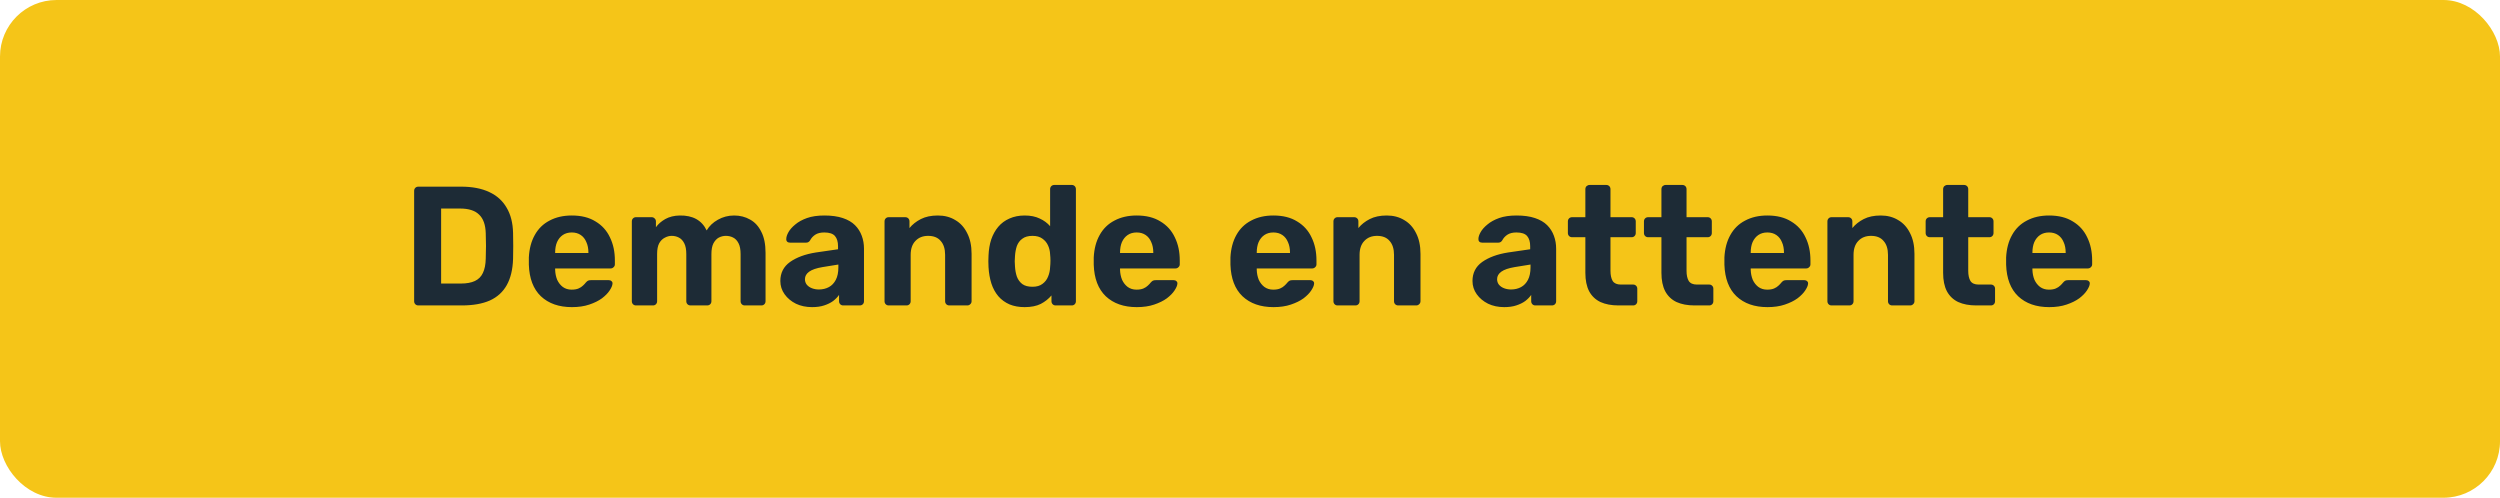 <svg width="221" height="44" viewBox="0 0 221 44" fill="none" xmlns="http://www.w3.org/2000/svg">
  <rect width="221" height="44" rx="5" fill="#F5C518"/>
  <path d="M36.985 27C36.875 27 36.785 26.965 36.715 26.895C36.645 26.825 36.61 26.735 36.61 26.625V16.875C36.61 16.765 36.645 16.675 36.715 16.605C36.785 16.535 36.875 16.5 36.985 16.5H40.75C41.75 16.5 42.585 16.66 43.255 16.98C43.925 17.29 44.435 17.75 44.785 18.36C45.145 18.96 45.335 19.705 45.355 20.595C45.365 21.035 45.37 21.42 45.37 21.75C45.37 22.08 45.365 22.46 45.355 22.89C45.325 23.82 45.14 24.59 44.8 25.2C44.46 25.81 43.96 26.265 43.3 26.565C42.64 26.855 41.815 27 40.825 27H36.985ZM38.995 25.065H40.75C41.25 25.065 41.66 24.99 41.98 24.84C42.3 24.69 42.535 24.455 42.685 24.135C42.845 23.805 42.93 23.38 42.94 22.86C42.95 22.57 42.955 22.31 42.955 22.08C42.965 21.85 42.965 21.62 42.955 21.39C42.955 21.16 42.95 20.905 42.94 20.625C42.92 19.875 42.725 19.325 42.355 18.975C41.995 18.615 41.435 18.435 40.675 18.435H38.995V25.065ZM50.56 27.15C49.41 27.15 48.495 26.83 47.815 26.19C47.145 25.55 46.79 24.62 46.75 23.4C46.75 23.32 46.75 23.215 46.75 23.085C46.75 22.945 46.75 22.835 46.75 22.755C46.79 21.985 46.965 21.325 47.275 20.775C47.585 20.215 48.02 19.79 48.58 19.5C49.14 19.2 49.795 19.05 50.545 19.05C51.385 19.05 52.085 19.225 52.645 19.575C53.215 19.915 53.64 20.385 53.92 20.985C54.21 21.575 54.355 22.255 54.355 23.025V23.37C54.355 23.47 54.315 23.555 54.235 23.625C54.165 23.695 54.08 23.73 53.98 23.73H49.075C49.075 23.74 49.075 23.76 49.075 23.79C49.075 23.81 49.075 23.83 49.075 23.85C49.085 24.17 49.145 24.465 49.255 24.735C49.375 24.995 49.54 25.205 49.75 25.365C49.97 25.525 50.23 25.605 50.53 25.605C50.78 25.605 50.985 25.57 51.145 25.5C51.305 25.43 51.435 25.345 51.535 25.245C51.645 25.145 51.725 25.06 51.775 24.99C51.865 24.89 51.935 24.83 51.985 24.81C52.045 24.78 52.135 24.765 52.255 24.765H53.815C53.915 24.765 53.995 24.795 54.055 24.855C54.125 24.905 54.155 24.98 54.145 25.08C54.135 25.24 54.05 25.44 53.89 25.68C53.74 25.91 53.515 26.14 53.215 26.37C52.915 26.59 52.54 26.775 52.09 26.925C51.65 27.075 51.14 27.15 50.56 27.15ZM49.075 22.365H52.015V22.335C52.015 21.975 51.955 21.665 51.835 21.405C51.725 21.135 51.56 20.925 51.34 20.775C51.12 20.625 50.855 20.55 50.545 20.55C50.235 20.55 49.97 20.625 49.75 20.775C49.53 20.925 49.36 21.135 49.24 21.405C49.13 21.665 49.075 21.975 49.075 22.335V22.365ZM56.214 27C56.114 27 56.029 26.965 55.959 26.895C55.889 26.825 55.854 26.735 55.854 26.625V19.575C55.854 19.465 55.889 19.375 55.959 19.305C56.029 19.235 56.114 19.2 56.214 19.2H57.609C57.709 19.2 57.794 19.235 57.864 19.305C57.944 19.375 57.984 19.465 57.984 19.575V20.085C58.184 19.805 58.459 19.565 58.809 19.365C59.169 19.165 59.594 19.06 60.084 19.05C61.244 19.03 62.039 19.47 62.469 20.37C62.699 19.98 63.029 19.665 63.459 19.425C63.899 19.175 64.379 19.05 64.899 19.05C65.419 19.05 65.889 19.17 66.309 19.41C66.729 19.64 67.059 20 67.299 20.49C67.549 20.97 67.674 21.59 67.674 22.35V26.625C67.674 26.735 67.639 26.825 67.569 26.895C67.499 26.965 67.414 27 67.314 27H65.829C65.729 27 65.644 26.965 65.574 26.895C65.504 26.825 65.469 26.735 65.469 26.625V22.47C65.469 22.06 65.409 21.74 65.289 21.51C65.169 21.27 65.009 21.1 64.809 21C64.619 20.9 64.404 20.85 64.164 20.85C63.954 20.85 63.749 20.9 63.549 21C63.359 21.1 63.199 21.27 63.069 21.51C62.949 21.74 62.889 22.06 62.889 22.47V26.625C62.889 26.735 62.854 26.825 62.784 26.895C62.714 26.965 62.624 27 62.514 27H61.044C60.934 27 60.844 26.965 60.774 26.895C60.704 26.825 60.669 26.735 60.669 26.625V22.47C60.669 22.06 60.609 21.74 60.489 21.51C60.369 21.27 60.209 21.1 60.009 21C59.819 20.9 59.609 20.85 59.379 20.85C59.169 20.85 58.964 20.905 58.764 21.015C58.564 21.115 58.399 21.28 58.269 21.51C58.149 21.74 58.089 22.055 58.089 22.455V26.625C58.089 26.735 58.054 26.825 57.984 26.895C57.914 26.965 57.829 27 57.729 27H56.214ZM71.787 27.15C71.257 27.15 70.782 27.05 70.362 26.85C69.942 26.64 69.607 26.36 69.357 26.01C69.107 25.66 68.982 25.27 68.982 24.84C68.982 24.13 69.267 23.57 69.837 23.16C70.417 22.75 71.177 22.47 72.117 22.32L74.082 22.035V21.765C74.082 21.375 73.992 21.075 73.812 20.865C73.632 20.655 73.317 20.55 72.867 20.55C72.537 20.55 72.272 20.615 72.072 20.745C71.872 20.875 71.717 21.045 71.607 21.255C71.527 21.385 71.412 21.45 71.262 21.45H69.837C69.727 21.45 69.642 21.42 69.582 21.36C69.522 21.29 69.497 21.21 69.507 21.12C69.507 20.95 69.572 20.75 69.702 20.52C69.832 20.29 70.032 20.065 70.302 19.845C70.572 19.615 70.917 19.425 71.337 19.275C71.757 19.125 72.272 19.05 72.882 19.05C73.512 19.05 74.052 19.125 74.502 19.275C74.952 19.425 75.312 19.635 75.582 19.905C75.852 20.175 76.052 20.49 76.182 20.85C76.312 21.2 76.377 21.58 76.377 21.99V26.625C76.377 26.735 76.342 26.825 76.272 26.895C76.202 26.965 76.112 27 76.002 27H74.532C74.432 27 74.347 26.965 74.277 26.895C74.207 26.825 74.172 26.735 74.172 26.625V26.07C74.042 26.26 73.867 26.44 73.647 26.61C73.427 26.77 73.162 26.9 72.852 27C72.552 27.1 72.197 27.15 71.787 27.15ZM72.387 25.59C72.717 25.59 73.012 25.52 73.272 25.38C73.532 25.24 73.737 25.025 73.887 24.735C74.037 24.445 74.112 24.08 74.112 23.64V23.385L72.717 23.61C72.177 23.7 71.782 23.835 71.532 24.015C71.282 24.195 71.157 24.415 71.157 24.675C71.157 24.865 71.212 25.03 71.322 25.17C71.442 25.31 71.597 25.415 71.787 25.485C71.977 25.555 72.177 25.59 72.387 25.59ZM78.553 27C78.453 27 78.368 26.965 78.298 26.895C78.228 26.825 78.193 26.735 78.193 26.625V19.575C78.193 19.465 78.228 19.375 78.298 19.305C78.368 19.235 78.453 19.2 78.553 19.2H80.023C80.133 19.2 80.223 19.235 80.293 19.305C80.363 19.375 80.398 19.465 80.398 19.575V20.16C80.658 19.84 80.993 19.575 81.403 19.365C81.813 19.155 82.313 19.05 82.903 19.05C83.493 19.05 84.008 19.185 84.448 19.455C84.898 19.715 85.248 20.1 85.498 20.61C85.758 21.11 85.888 21.72 85.888 22.44V26.625C85.888 26.735 85.848 26.825 85.768 26.895C85.698 26.965 85.613 27 85.513 27H83.923C83.813 27 83.723 26.965 83.653 26.895C83.583 26.825 83.548 26.735 83.548 26.625V22.53C83.548 22 83.418 21.59 83.158 21.3C82.908 21 82.538 20.85 82.048 20.85C81.578 20.85 81.203 21 80.923 21.3C80.643 21.59 80.503 22 80.503 22.53V26.625C80.503 26.735 80.468 26.825 80.398 26.895C80.328 26.965 80.243 27 80.143 27H78.553ZM90.58 27.15C90.08 27.15 89.635 27.07 89.245 26.91C88.855 26.74 88.525 26.5 88.255 26.19C87.985 25.87 87.78 25.495 87.64 25.065C87.5 24.625 87.415 24.14 87.385 23.61C87.375 23.42 87.37 23.25 87.37 23.1C87.37 22.94 87.375 22.77 87.385 22.59C87.405 22.07 87.485 21.595 87.625 21.165C87.775 20.735 87.98 20.365 88.24 20.055C88.51 19.735 88.84 19.49 89.23 19.32C89.63 19.14 90.08 19.05 90.58 19.05C91.1 19.05 91.545 19.14 91.915 19.32C92.285 19.49 92.59 19.715 92.83 19.995V16.725C92.83 16.615 92.865 16.525 92.935 16.455C93.005 16.385 93.095 16.35 93.205 16.35H94.75C94.85 16.35 94.935 16.385 95.005 16.455C95.075 16.525 95.11 16.615 95.11 16.725V26.625C95.11 26.735 95.075 26.825 95.005 26.895C94.935 26.965 94.85 27 94.75 27H93.31C93.21 27 93.125 26.965 93.055 26.895C92.985 26.825 92.95 26.735 92.95 26.625V26.115C92.7 26.415 92.385 26.665 92.005 26.865C91.625 27.055 91.15 27.15 90.58 27.15ZM91.27 25.35C91.64 25.35 91.935 25.265 92.155 25.095C92.385 24.925 92.55 24.71 92.65 24.45C92.76 24.19 92.82 23.91 92.83 23.61C92.85 23.42 92.86 23.23 92.86 23.04C92.86 22.85 92.85 22.665 92.83 22.485C92.82 22.205 92.76 21.945 92.65 21.705C92.54 21.455 92.37 21.25 92.14 21.09C91.92 20.93 91.63 20.85 91.27 20.85C90.89 20.85 90.59 20.935 90.37 21.105C90.15 21.265 89.99 21.48 89.89 21.75C89.8 22.02 89.745 22.315 89.725 22.635C89.695 22.945 89.695 23.255 89.725 23.565C89.745 23.885 89.8 24.18 89.89 24.45C89.99 24.72 90.15 24.94 90.37 25.11C90.59 25.27 90.89 25.35 91.27 25.35ZM100.496 27.15C99.346 27.15 98.431 26.83 97.751 26.19C97.081 25.55 96.726 24.62 96.686 23.4C96.686 23.32 96.686 23.215 96.686 23.085C96.686 22.945 96.686 22.835 96.686 22.755C96.726 21.985 96.901 21.325 97.211 20.775C97.521 20.215 97.956 19.79 98.516 19.5C99.076 19.2 99.731 19.05 100.481 19.05C101.321 19.05 102.021 19.225 102.581 19.575C103.151 19.915 103.576 20.385 103.856 20.985C104.146 21.575 104.291 22.255 104.291 23.025V23.37C104.291 23.47 104.251 23.555 104.171 23.625C104.101 23.695 104.016 23.73 103.916 23.73H99.011C99.011 23.74 99.011 23.76 99.011 23.79C99.011 23.81 99.011 23.83 99.011 23.85C99.021 24.17 99.081 24.465 99.191 24.735C99.311 24.995 99.476 25.205 99.686 25.365C99.906 25.525 100.166 25.605 100.466 25.605C100.716 25.605 100.921 25.57 101.081 25.5C101.241 25.43 101.371 25.345 101.471 25.245C101.581 25.145 101.661 25.06 101.711 24.99C101.801 24.89 101.871 24.83 101.921 24.81C101.981 24.78 102.071 24.765 102.191 24.765H103.751C103.851 24.765 103.931 24.795 103.991 24.855C104.061 24.905 104.091 24.98 104.081 25.08C104.071 25.24 103.986 25.44 103.826 25.68C103.676 25.91 103.451 26.14 103.151 26.37C102.851 26.59 102.476 26.775 102.026 26.925C101.586 27.075 101.076 27.15 100.496 27.15ZM99.011 22.365H101.951V22.335C101.951 21.975 101.891 21.665 101.771 21.405C101.661 21.135 101.496 20.925 101.276 20.775C101.056 20.625 100.791 20.55 100.481 20.55C100.171 20.55 99.906 20.625 99.686 20.775C99.466 20.925 99.296 21.135 99.176 21.405C99.066 21.665 99.011 21.975 99.011 22.335V22.365ZM112.581 27.15C111.431 27.15 110.516 26.83 109.836 26.19C109.166 25.55 108.811 24.62 108.771 23.4C108.771 23.32 108.771 23.215 108.771 23.085C108.771 22.945 108.771 22.835 108.771 22.755C108.811 21.985 108.986 21.325 109.296 20.775C109.606 20.215 110.041 19.79 110.601 19.5C111.161 19.2 111.816 19.05 112.566 19.05C113.406 19.05 114.106 19.225 114.666 19.575C115.236 19.915 115.661 20.385 115.941 20.985C116.231 21.575 116.376 22.255 116.376 23.025V23.37C116.376 23.47 116.336 23.555 116.256 23.625C116.186 23.695 116.101 23.73 116.001 23.73H111.096C111.096 23.74 111.096 23.76 111.096 23.79C111.096 23.81 111.096 23.83 111.096 23.85C111.106 24.17 111.166 24.465 111.276 24.735C111.396 24.995 111.561 25.205 111.771 25.365C111.991 25.525 112.251 25.605 112.551 25.605C112.801 25.605 113.006 25.57 113.166 25.5C113.326 25.43 113.456 25.345 113.556 25.245C113.666 25.145 113.746 25.06 113.796 24.99C113.886 24.89 113.956 24.83 114.006 24.81C114.066 24.78 114.156 24.765 114.276 24.765H115.836C115.936 24.765 116.016 24.795 116.076 24.855C116.146 24.905 116.176 24.98 116.166 25.08C116.156 25.24 116.071 25.44 115.911 25.68C115.761 25.91 115.536 26.14 115.236 26.37C114.936 26.59 114.561 26.775 114.111 26.925C113.671 27.075 113.161 27.15 112.581 27.15ZM111.096 22.365H114.036V22.335C114.036 21.975 113.976 21.665 113.856 21.405C113.746 21.135 113.581 20.925 113.361 20.775C113.141 20.625 112.876 20.55 112.566 20.55C112.256 20.55 111.991 20.625 111.771 20.775C111.551 20.925 111.381 21.135 111.261 21.405C111.151 21.665 111.096 21.975 111.096 22.335V22.365ZM118.236 27C118.136 27 118.051 26.965 117.981 26.895C117.911 26.825 117.876 26.735 117.876 26.625V19.575C117.876 19.465 117.911 19.375 117.981 19.305C118.051 19.235 118.136 19.2 118.236 19.2H119.706C119.816 19.2 119.906 19.235 119.976 19.305C120.046 19.375 120.081 19.465 120.081 19.575V20.16C120.341 19.84 120.676 19.575 121.086 19.365C121.496 19.155 121.996 19.05 122.586 19.05C123.176 19.05 123.691 19.185 124.131 19.455C124.581 19.715 124.931 20.1 125.181 20.61C125.441 21.11 125.571 21.72 125.571 22.44V26.625C125.571 26.735 125.531 26.825 125.451 26.895C125.381 26.965 125.296 27 125.196 27H123.606C123.496 27 123.406 26.965 123.336 26.895C123.266 26.825 123.231 26.735 123.231 26.625V22.53C123.231 22 123.101 21.59 122.841 21.3C122.591 21 122.221 20.85 121.731 20.85C121.261 20.85 120.886 21 120.606 21.3C120.326 21.59 120.186 22 120.186 22.53V26.625C120.186 26.735 120.151 26.825 120.081 26.895C120.011 26.965 119.926 27 119.826 27H118.236ZM132.973 27.15C132.443 27.15 131.968 27.05 131.548 26.85C131.128 26.64 130.793 26.36 130.543 26.01C130.293 25.66 130.168 25.27 130.168 24.84C130.168 24.13 130.453 23.57 131.023 23.16C131.603 22.75 132.363 22.47 133.303 22.32L135.268 22.035V21.765C135.268 21.375 135.178 21.075 134.998 20.865C134.818 20.655 134.503 20.55 134.053 20.55C133.723 20.55 133.458 20.615 133.258 20.745C133.058 20.875 132.903 21.045 132.793 21.255C132.713 21.385 132.598 21.45 132.448 21.45H131.023C130.913 21.45 130.828 21.42 130.768 21.36C130.708 21.29 130.683 21.21 130.693 21.12C130.693 20.95 130.758 20.75 130.888 20.52C131.018 20.29 131.218 20.065 131.488 19.845C131.758 19.615 132.103 19.425 132.523 19.275C132.943 19.125 133.458 19.05 134.068 19.05C134.698 19.05 135.238 19.125 135.688 19.275C136.138 19.425 136.498 19.635 136.768 19.905C137.038 20.175 137.238 20.49 137.368 20.85C137.498 21.2 137.563 21.58 137.563 21.99V26.625C137.563 26.735 137.528 26.825 137.458 26.895C137.388 26.965 137.298 27 137.188 27H135.718C135.618 27 135.533 26.965 135.463 26.895C135.393 26.825 135.358 26.735 135.358 26.625V26.07C135.228 26.26 135.053 26.44 134.833 26.61C134.613 26.77 134.348 26.9 134.038 27C133.738 27.1 133.383 27.15 132.973 27.15ZM133.573 25.59C133.903 25.59 134.198 25.52 134.458 25.38C134.718 25.24 134.923 25.025 135.073 24.735C135.223 24.445 135.298 24.08 135.298 23.64V23.385L133.903 23.61C133.363 23.7 132.968 23.835 132.718 24.015C132.468 24.195 132.343 24.415 132.343 24.675C132.343 24.865 132.398 25.03 132.508 25.17C132.628 25.31 132.783 25.415 132.973 25.485C133.163 25.555 133.363 25.59 133.573 25.59ZM143.071 27C142.451 27 141.921 26.9 141.481 26.7C141.041 26.49 140.706 26.17 140.476 25.74C140.256 25.31 140.146 24.77 140.146 24.12V20.97H138.976C138.866 20.97 138.776 20.935 138.706 20.865C138.636 20.795 138.601 20.705 138.601 20.595V19.575C138.601 19.465 138.636 19.375 138.706 19.305C138.776 19.235 138.866 19.2 138.976 19.2H140.146V16.725C140.146 16.615 140.181 16.525 140.251 16.455C140.331 16.385 140.421 16.35 140.521 16.35H141.991C142.101 16.35 142.191 16.385 142.261 16.455C142.331 16.525 142.366 16.615 142.366 16.725V19.2H144.241C144.341 19.2 144.426 19.235 144.496 19.305C144.566 19.375 144.601 19.465 144.601 19.575V20.595C144.601 20.705 144.566 20.795 144.496 20.865C144.426 20.935 144.341 20.97 144.241 20.97H142.366V23.94C142.366 24.32 142.431 24.62 142.561 24.84C142.701 25.05 142.941 25.155 143.281 25.155H144.376C144.476 25.155 144.561 25.19 144.631 25.26C144.701 25.33 144.736 25.415 144.736 25.515V26.625C144.736 26.735 144.701 26.825 144.631 26.895C144.561 26.965 144.476 27 144.376 27H143.071ZM149.795 27C149.175 27 148.645 26.9 148.205 26.7C147.765 26.49 147.43 26.17 147.2 25.74C146.98 25.31 146.87 24.77 146.87 24.12V20.97H145.7C145.59 20.97 145.5 20.935 145.43 20.865C145.36 20.795 145.325 20.705 145.325 20.595V19.575C145.325 19.465 145.36 19.375 145.43 19.305C145.5 19.235 145.59 19.2 145.7 19.2H146.87V16.725C146.87 16.615 146.905 16.525 146.975 16.455C147.055 16.385 147.145 16.35 147.245 16.35H148.715C148.825 16.35 148.915 16.385 148.985 16.455C149.055 16.525 149.09 16.615 149.09 16.725V19.2H150.965C151.065 19.2 151.15 19.235 151.22 19.305C151.29 19.375 151.325 19.465 151.325 19.575V20.595C151.325 20.705 151.29 20.795 151.22 20.865C151.15 20.935 151.065 20.97 150.965 20.97H149.09V23.94C149.09 24.32 149.155 24.62 149.285 24.84C149.425 25.05 149.665 25.155 150.005 25.155H151.1C151.2 25.155 151.285 25.19 151.355 25.26C151.425 25.33 151.46 25.415 151.46 25.515V26.625C151.46 26.735 151.425 26.825 151.355 26.895C151.285 26.965 151.2 27 151.1 27H149.795ZM156.248 27.15C155.098 27.15 154.183 26.83 153.503 26.19C152.833 25.55 152.478 24.62 152.438 23.4C152.438 23.32 152.438 23.215 152.438 23.085C152.438 22.945 152.438 22.835 152.438 22.755C152.478 21.985 152.653 21.325 152.963 20.775C153.273 20.215 153.708 19.79 154.268 19.5C154.828 19.2 155.483 19.05 156.233 19.05C157.073 19.05 157.773 19.225 158.333 19.575C158.903 19.915 159.328 20.385 159.608 20.985C159.898 21.575 160.043 22.255 160.043 23.025V23.37C160.043 23.47 160.003 23.555 159.923 23.625C159.853 23.695 159.768 23.73 159.668 23.73H154.763C154.763 23.74 154.763 23.76 154.763 23.79C154.763 23.81 154.763 23.83 154.763 23.85C154.773 24.17 154.833 24.465 154.943 24.735C155.063 24.995 155.228 25.205 155.438 25.365C155.658 25.525 155.918 25.605 156.218 25.605C156.468 25.605 156.673 25.57 156.833 25.5C156.993 25.43 157.123 25.345 157.223 25.245C157.333 25.145 157.413 25.06 157.463 24.99C157.553 24.89 157.623 24.83 157.673 24.81C157.733 24.78 157.823 24.765 157.943 24.765H159.503C159.603 24.765 159.683 24.795 159.743 24.855C159.813 24.905 159.843 24.98 159.833 25.08C159.823 25.24 159.738 25.44 159.578 25.68C159.428 25.91 159.203 26.14 158.903 26.37C158.603 26.59 158.228 26.775 157.778 26.925C157.338 27.075 156.828 27.15 156.248 27.15ZM154.763 22.365H157.703V22.335C157.703 21.975 157.643 21.665 157.523 21.405C157.413 21.135 157.248 20.925 157.028 20.775C156.808 20.625 156.543 20.55 156.233 20.55C155.923 20.55 155.658 20.625 155.438 20.775C155.218 20.925 155.048 21.135 154.928 21.405C154.818 21.665 154.763 21.975 154.763 22.335V22.365ZM161.903 27C161.803 27 161.718 26.965 161.648 26.895C161.578 26.825 161.543 26.735 161.543 26.625V19.575C161.543 19.465 161.578 19.375 161.648 19.305C161.718 19.235 161.803 19.2 161.903 19.2H163.373C163.483 19.2 163.573 19.235 163.643 19.305C163.713 19.375 163.748 19.465 163.748 19.575V20.16C164.008 19.84 164.343 19.575 164.753 19.365C165.163 19.155 165.663 19.05 166.253 19.05C166.843 19.05 167.358 19.185 167.798 19.455C168.248 19.715 168.598 20.1 168.848 20.61C169.108 21.11 169.238 21.72 169.238 22.44V26.625C169.238 26.735 169.198 26.825 169.118 26.895C169.048 26.965 168.963 27 168.863 27H167.273C167.163 27 167.073 26.965 167.003 26.895C166.933 26.825 166.898 26.735 166.898 26.625V22.53C166.898 22 166.768 21.59 166.508 21.3C166.258 21 165.888 20.85 165.398 20.85C164.928 20.85 164.553 21 164.273 21.3C163.993 21.59 163.853 22 163.853 22.53V26.625C163.853 26.735 163.818 26.825 163.748 26.895C163.678 26.965 163.593 27 163.493 27H161.903ZM174.697 27C174.077 27 173.547 26.9 173.107 26.7C172.667 26.49 172.332 26.17 172.102 25.74C171.882 25.31 171.772 24.77 171.772 24.12V20.97H170.602C170.492 20.97 170.402 20.935 170.332 20.865C170.262 20.795 170.227 20.705 170.227 20.595V19.575C170.227 19.465 170.262 19.375 170.332 19.305C170.402 19.235 170.492 19.2 170.602 19.2H171.772V16.725C171.772 16.615 171.807 16.525 171.877 16.455C171.957 16.385 172.047 16.35 172.147 16.35H173.617C173.727 16.35 173.817 16.385 173.887 16.455C173.957 16.525 173.992 16.615 173.992 16.725V19.2H175.867C175.967 19.2 176.052 19.235 176.122 19.305C176.192 19.375 176.227 19.465 176.227 19.575V20.595C176.227 20.705 176.192 20.795 176.122 20.865C176.052 20.935 175.967 20.97 175.867 20.97H173.992V23.94C173.992 24.32 174.057 24.62 174.187 24.84C174.327 25.05 174.567 25.155 174.907 25.155H176.002C176.102 25.155 176.187 25.19 176.257 25.26C176.327 25.33 176.362 25.415 176.362 25.515V26.625C176.362 26.735 176.327 26.825 176.257 26.895C176.187 26.965 176.102 27 176.002 27H174.697ZM181.151 27.15C180.001 27.15 179.086 26.83 178.406 26.19C177.736 25.55 177.381 24.62 177.341 23.4C177.341 23.32 177.341 23.215 177.341 23.085C177.341 22.945 177.341 22.835 177.341 22.755C177.381 21.985 177.556 21.325 177.866 20.775C178.176 20.215 178.611 19.79 179.171 19.5C179.731 19.2 180.386 19.05 181.136 19.05C181.976 19.05 182.676 19.225 183.236 19.575C183.806 19.915 184.231 20.385 184.511 20.985C184.801 21.575 184.946 22.255 184.946 23.025V23.37C184.946 23.47 184.906 23.555 184.826 23.625C184.756 23.695 184.671 23.73 184.571 23.73H179.666C179.666 23.74 179.666 23.76 179.666 23.79C179.666 23.81 179.666 23.83 179.666 23.85C179.676 24.17 179.736 24.465 179.846 24.735C179.966 24.995 180.131 25.205 180.341 25.365C180.561 25.525 180.821 25.605 181.121 25.605C181.371 25.605 181.576 25.57 181.736 25.5C181.896 25.43 182.026 25.345 182.126 25.245C182.236 25.145 182.316 25.06 182.366 24.99C182.456 24.89 182.526 24.83 182.576 24.81C182.636 24.78 182.726 24.765 182.846 24.765H184.406C184.506 24.765 184.586 24.795 184.646 24.855C184.716 24.905 184.746 24.98 184.736 25.08C184.726 25.24 184.641 25.44 184.481 25.68C184.331 25.91 184.106 26.14 183.806 26.37C183.506 26.59 183.131 26.775 182.681 26.925C182.241 27.075 181.731 27.15 181.151 27.15ZM179.666 22.365H182.606V22.335C182.606 21.975 182.546 21.665 182.426 21.405C182.316 21.135 182.151 20.925 181.931 20.775C181.711 20.625 181.446 20.55 181.136 20.55C180.826 20.55 180.561 20.625 180.341 20.775C180.121 20.925 179.951 21.135 179.831 21.405C179.721 21.665 179.666 21.975 179.666 22.335V22.365Z" fill="#1D2B36"/>
</svg>
